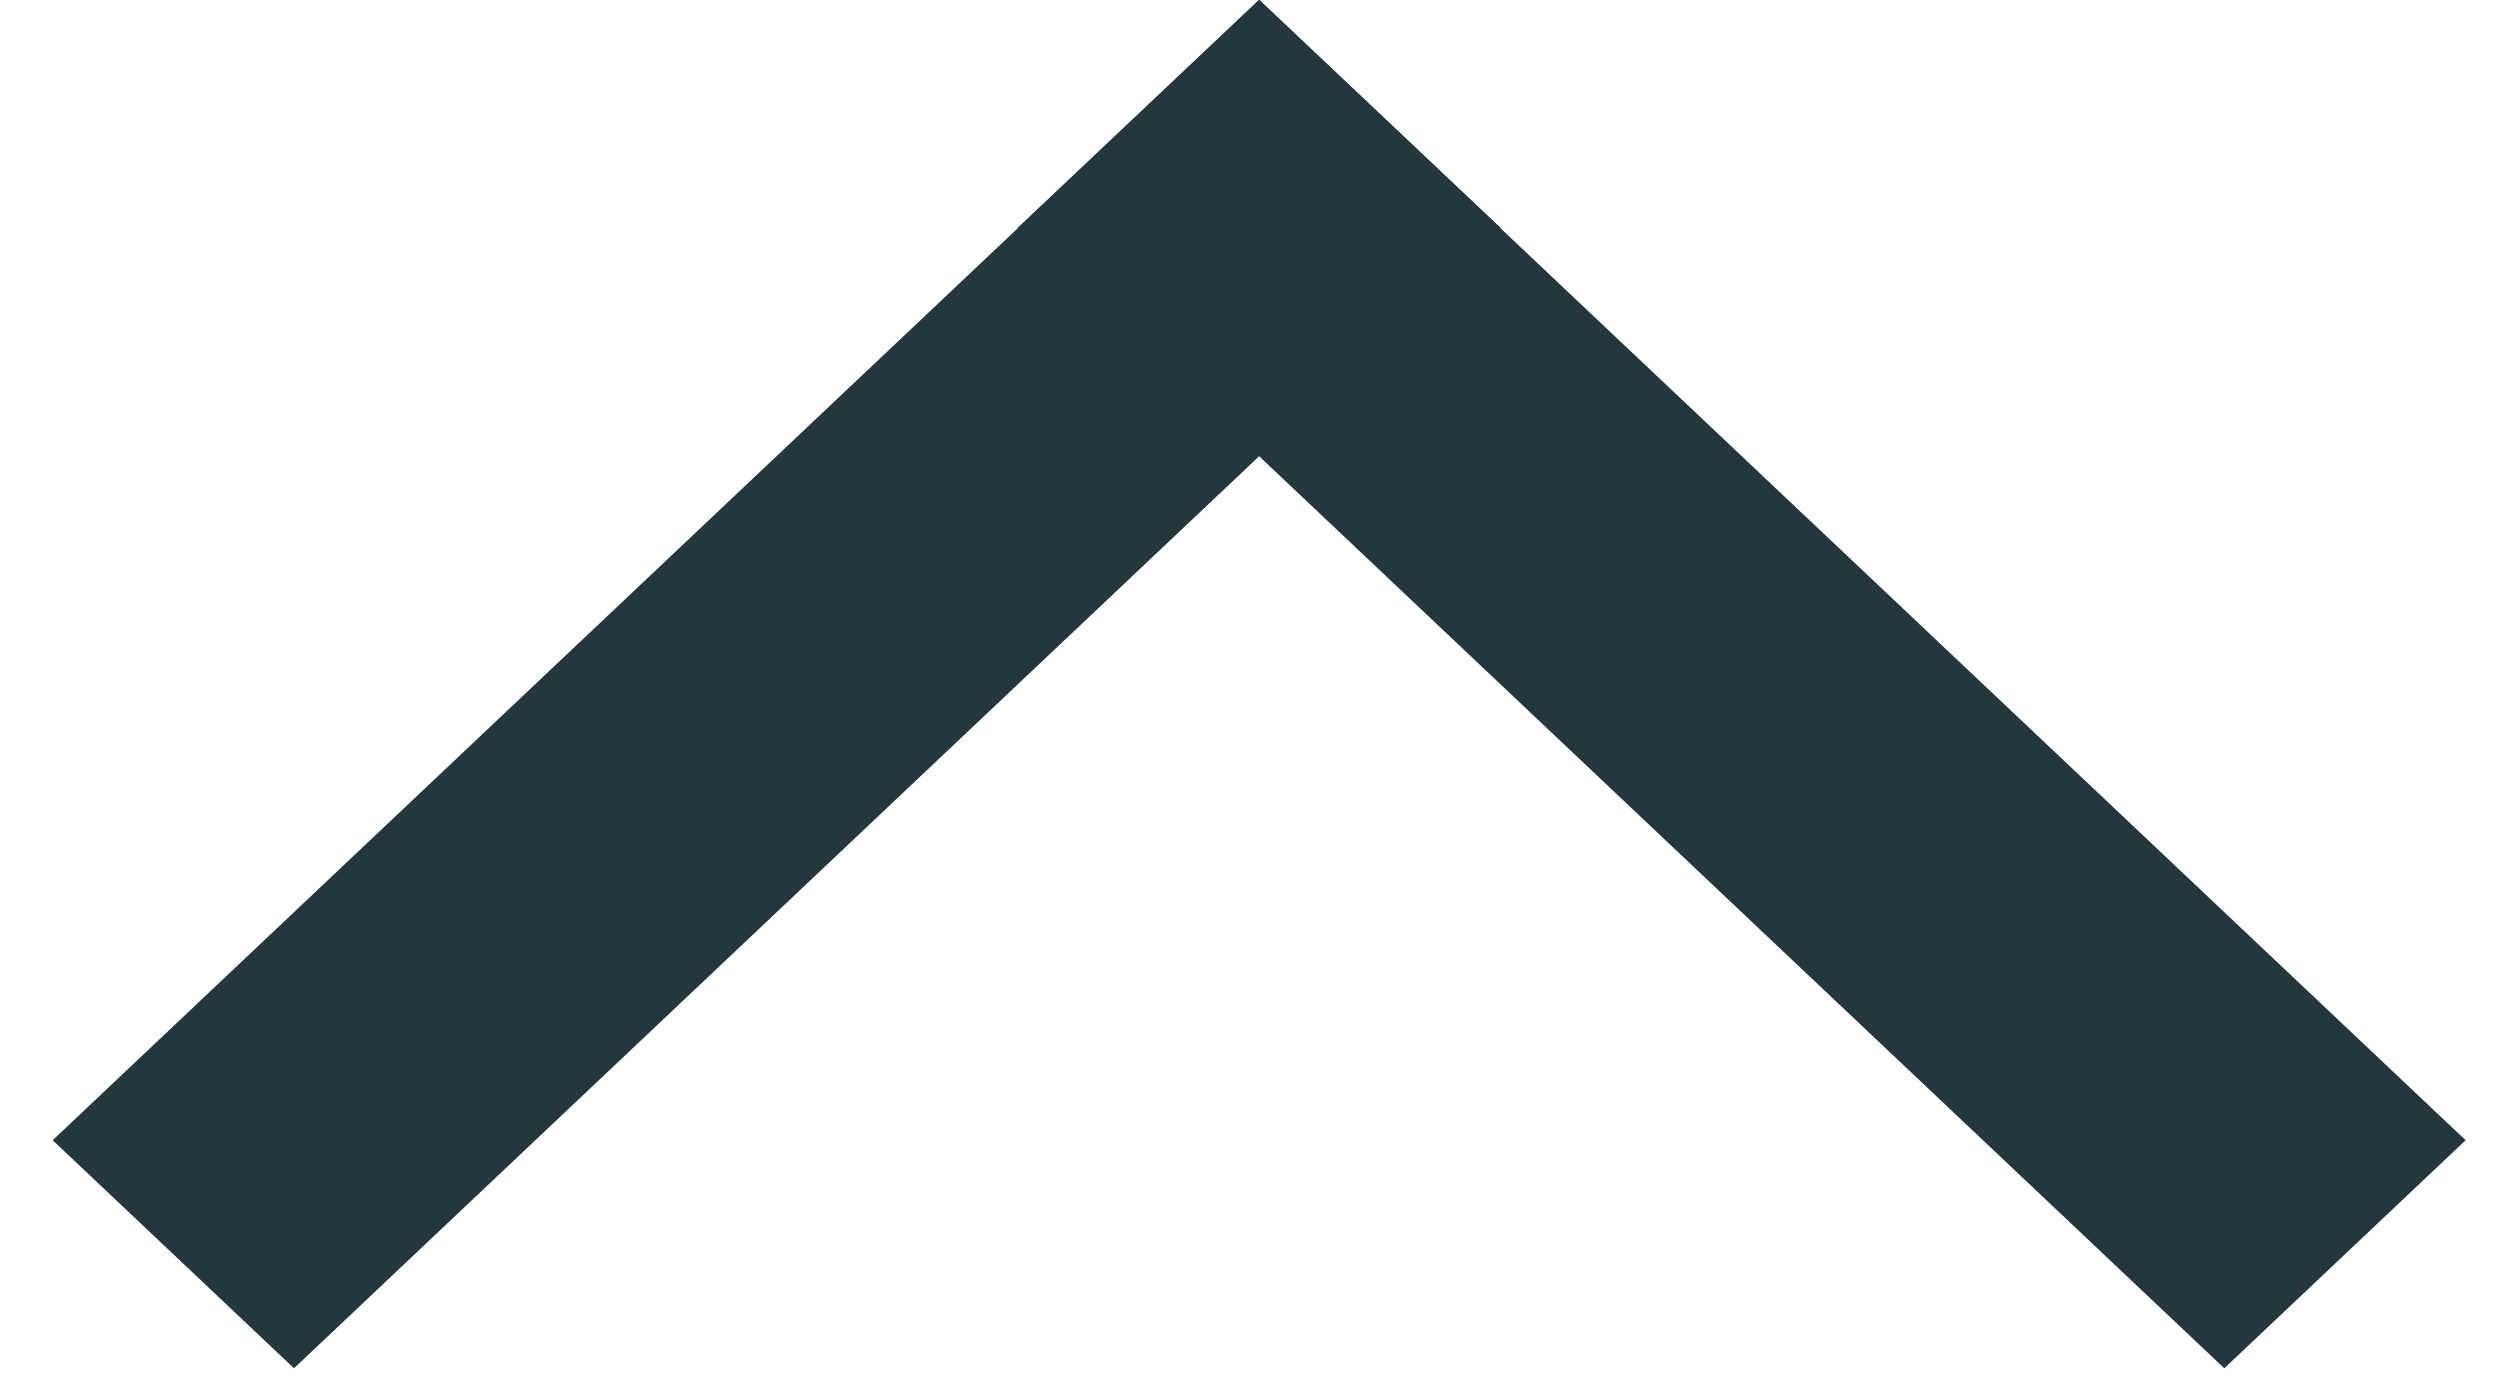 <svg width="38" height="21" viewBox="0 0 38 21" fill="none" xmlns="http://www.w3.org/2000/svg">
    <rect width="5.046" height="25.23" transform="matrix(-0.727 -0.687 -0.727 0.687 22.811 3.465)"
          fill="#23373C"/>
    <rect width="5.046" height="25.23" transform="matrix(0.727 -0.687 0.727 0.687 15.467 3.465)"
          fill="#23373C"/>
</svg>
